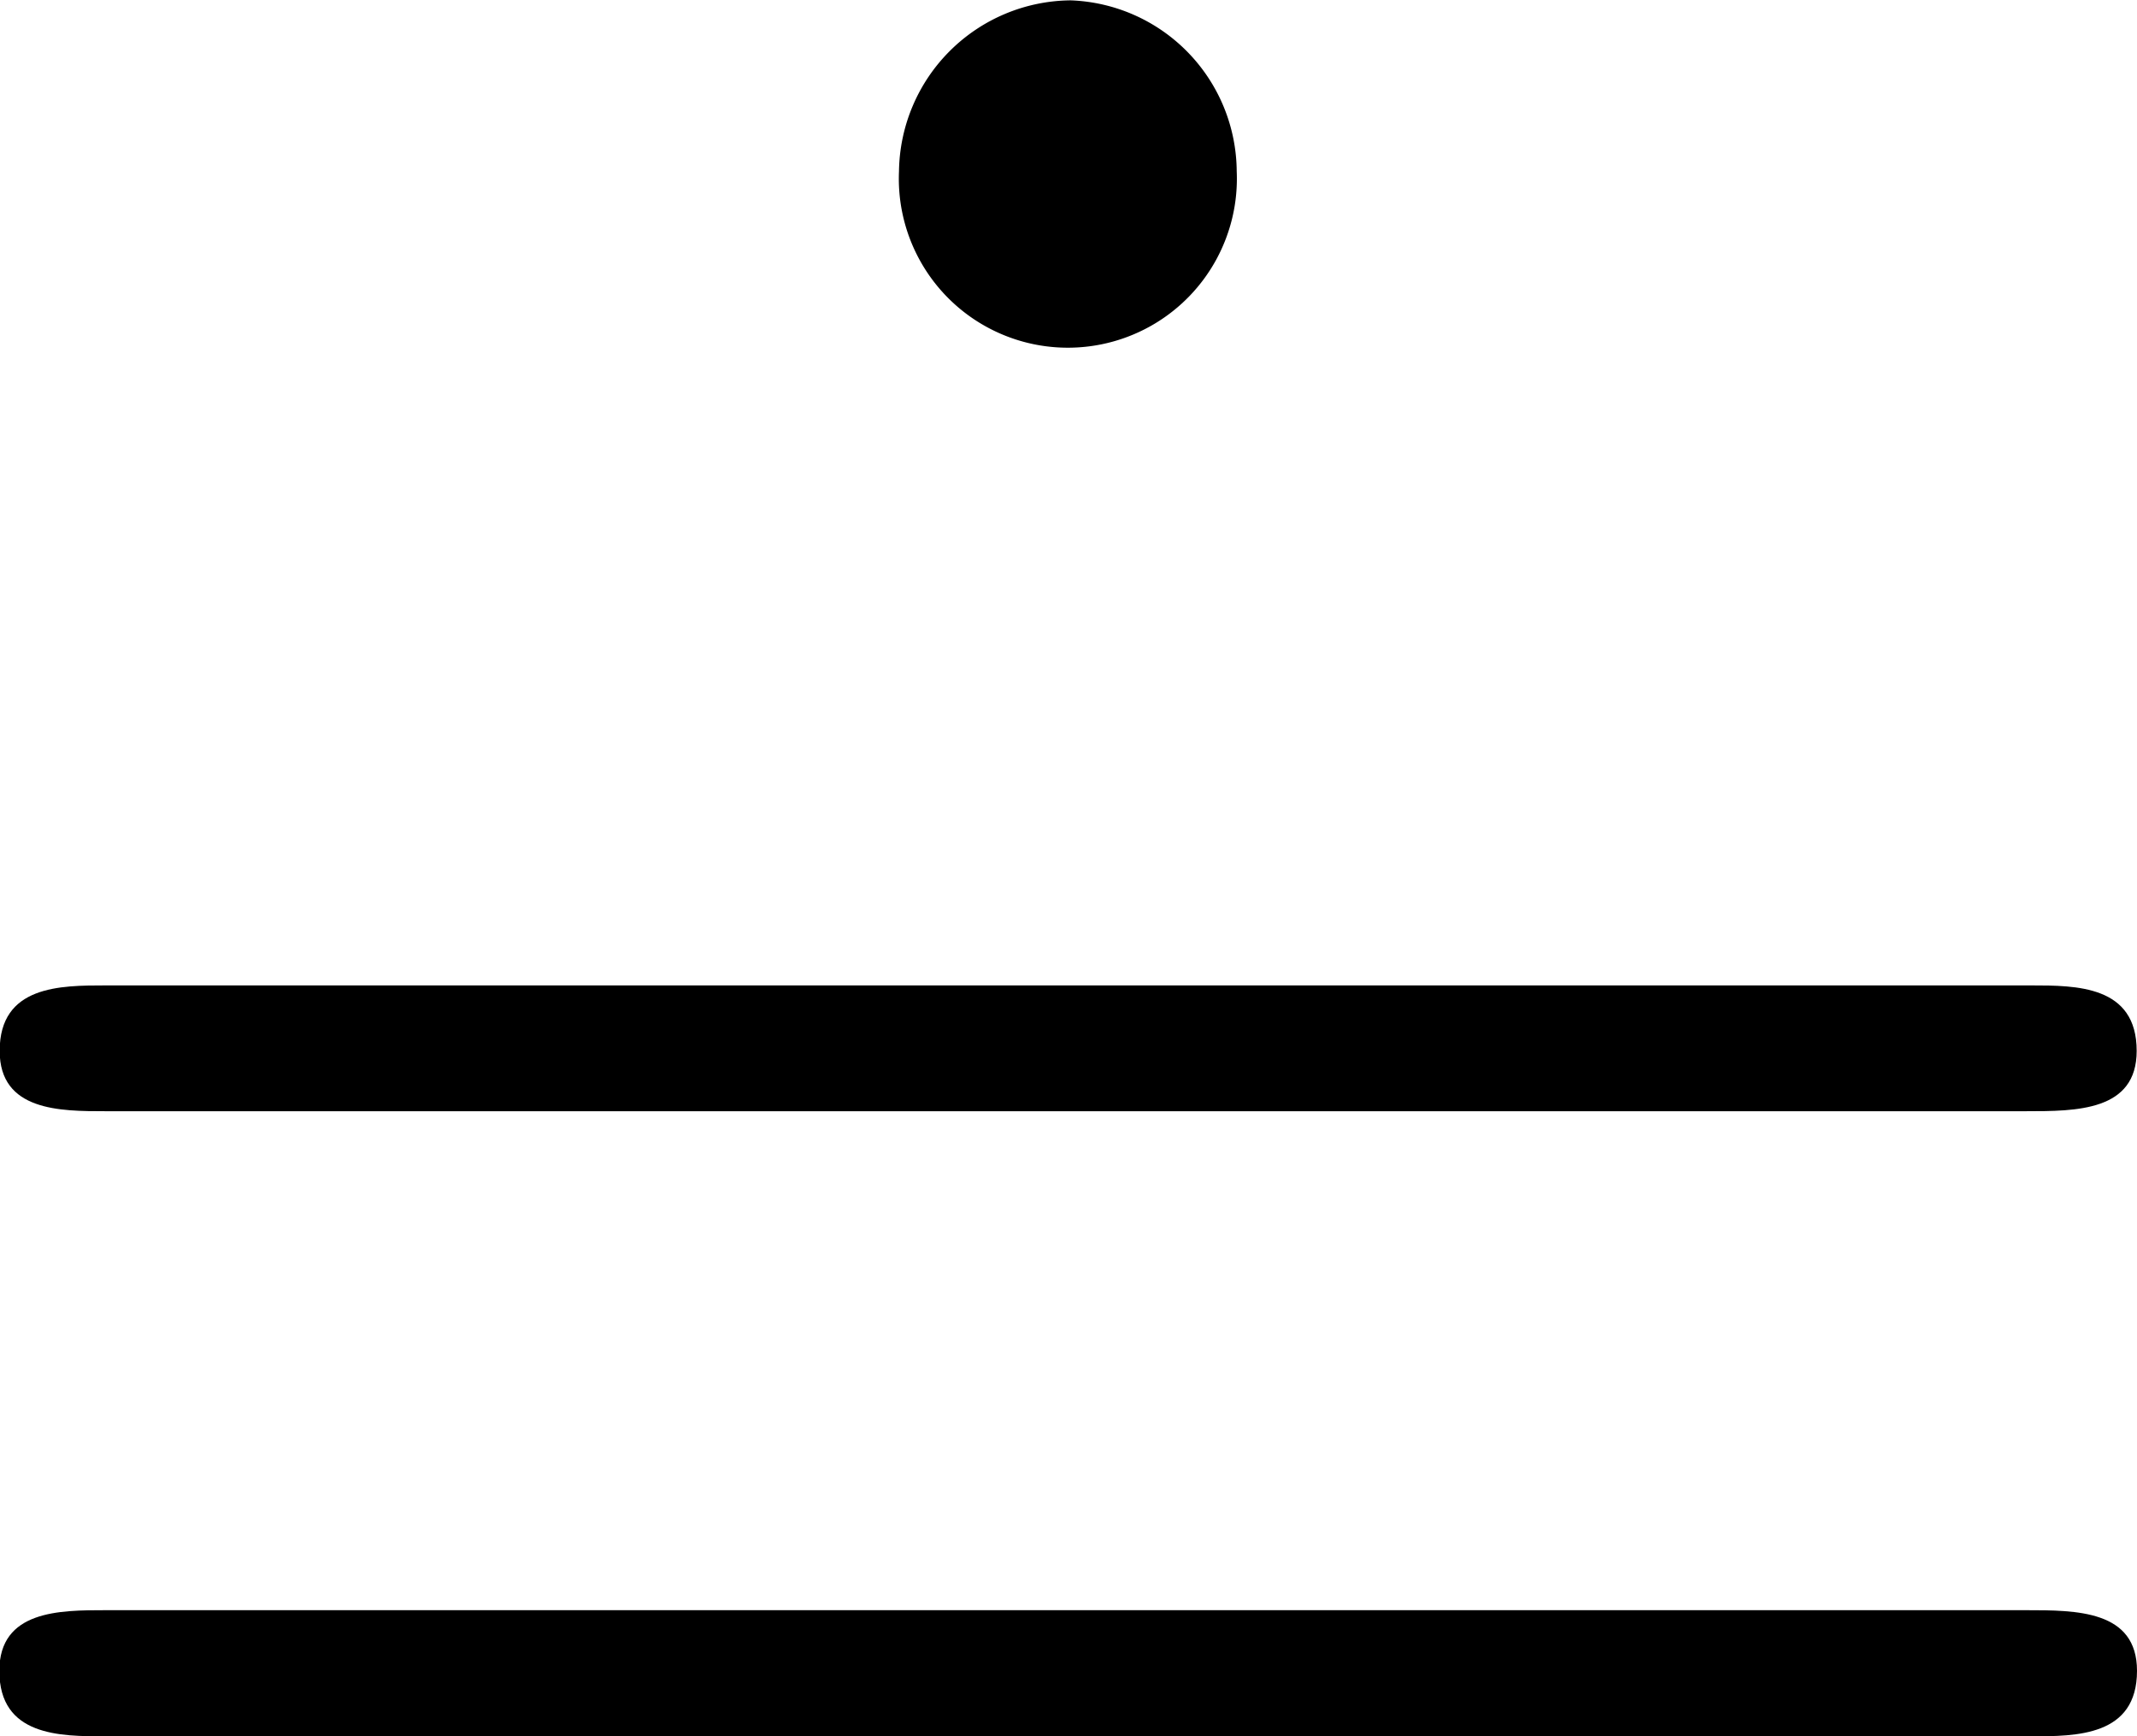 <svg xmlns="http://www.w3.org/2000/svg" xmlns:xlink="http://www.w3.org/1999/xlink" width="8.833" height="7.176" viewBox="0 0 6.625 5.382"><svg overflow="visible" x="151.203" y="129.117" transform="translate(-149.275 -128.054)"><path style="stroke:none" d="M1.906-.531a.534.534 0 0 0-.515-.531.537.537 0 0 0-.532.53.524.524 0 1 0 1.047 0zm0 0"/></svg><svg overflow="visible" x="148.712" y="134.765" transform="translate(-149.275 -128.054)"><path style="stroke:none" d="M6.844-3.266c.156 0 .343 0 .343-.187 0-.203-.187-.203-.328-.203H.891c-.141 0-.329 0-.329.203 0 .187.188.187.329.187zm.015 1.938c.141 0 .329 0 .329-.203 0-.188-.188-.188-.344-.188H.89c-.141 0-.329 0-.329.188 0 .203.188.203.329.203zm0 0"/></svg></svg>